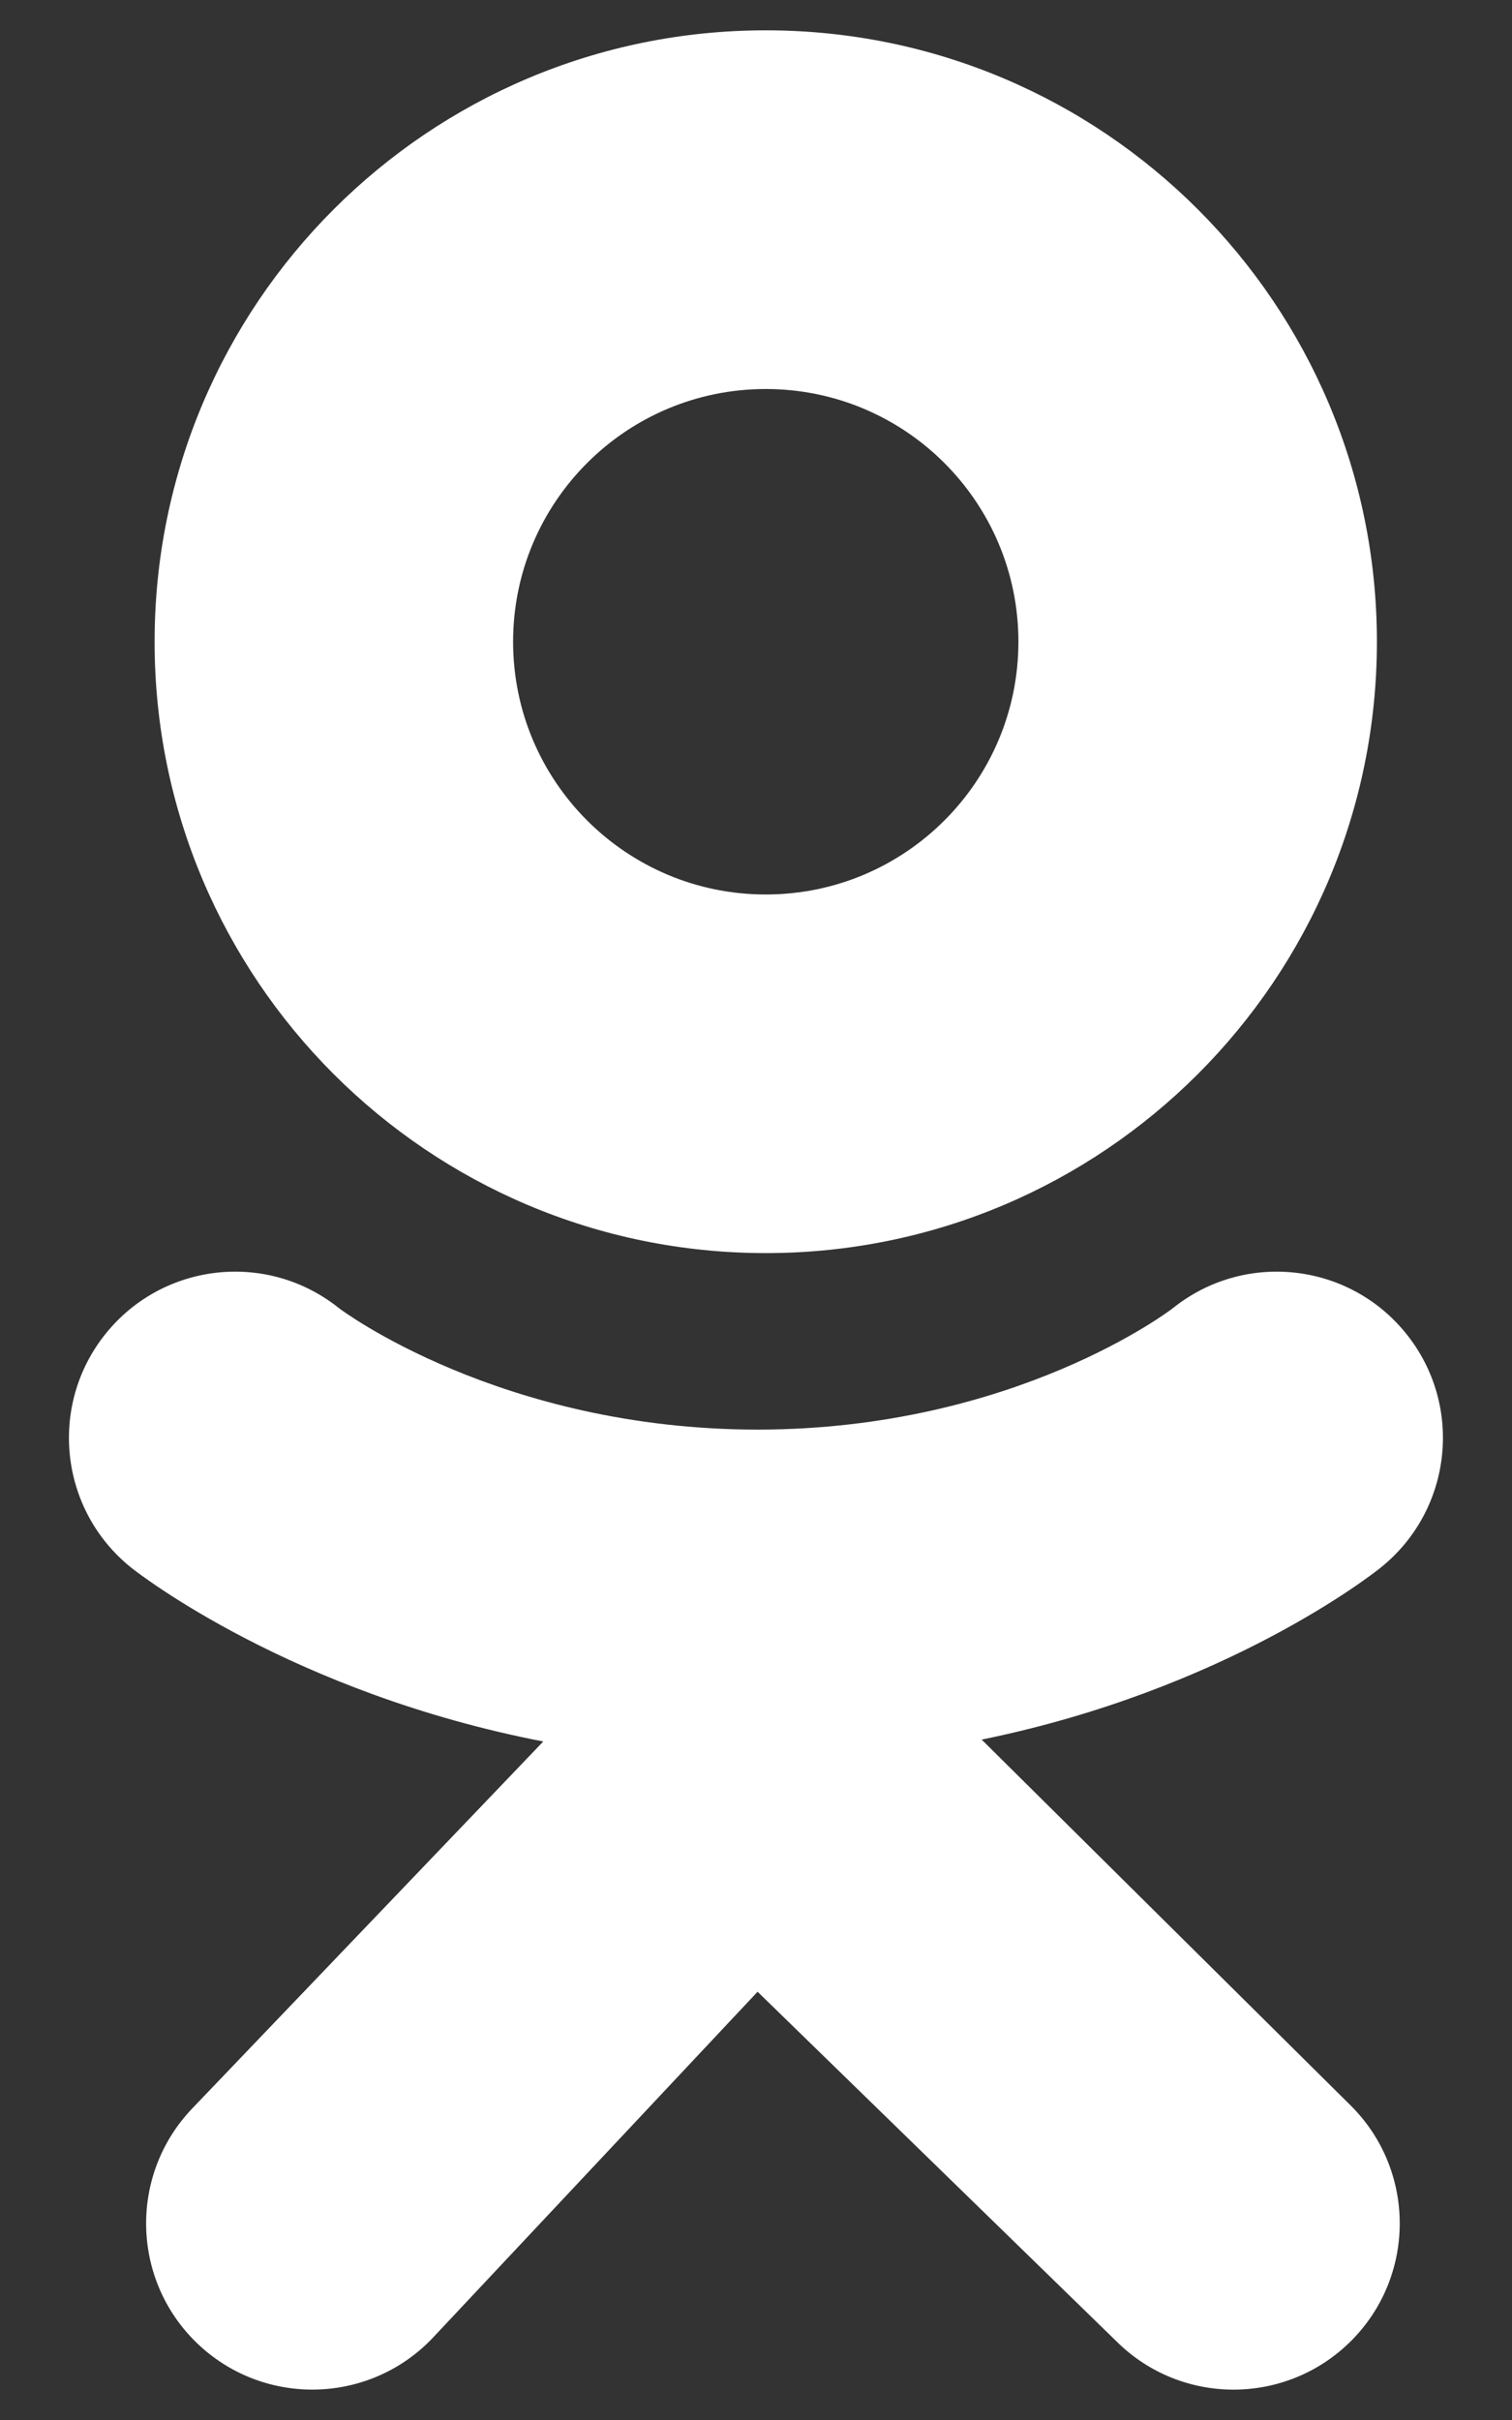 <svg width="20" height="32" viewBox="0 0 20 32" fill="none" xmlns="http://www.w3.org/2000/svg">
<rect x="0" y="0" width="20" height="32" fill="#333333" stroke="none"/>
<path d="M10.129 0.401C5.664 0.401 2.045 4.021 2.045 8.486C2.045 12.95 5.664 16.57 10.129 16.57C14.594 16.57 18.213 12.95 18.213 8.486C18.213 4.021 14.594 0.401 10.129 0.401ZM10.129 11.828C8.283 11.828 6.787 10.331 6.787 8.486C6.787 6.64 8.283 5.144 10.129 5.144C11.975 5.144 13.471 6.64 13.471 8.486C13.471 10.331 11.975 11.828 10.129 11.828Z" fill="white"/>
<path d="M12.985 23.003C16.221 22.343 18.161 20.811 18.263 20.729C19.21 19.969 19.363 18.586 18.603 17.639C17.844 16.691 16.46 16.539 15.513 17.299C15.493 17.315 13.425 18.902 10.021 18.904C6.618 18.902 4.505 17.315 4.485 17.299C3.538 16.539 2.155 16.691 1.395 17.639C0.636 18.586 0.788 19.969 1.735 20.729C1.839 20.812 3.859 22.384 7.186 23.028L2.549 27.874C1.706 28.748 1.731 30.14 2.605 30.983C3.032 31.394 3.582 31.598 4.131 31.598C4.707 31.598 5.282 31.373 5.713 30.926L10.021 26.337L14.764 30.956C15.623 31.814 17.015 31.812 17.873 30.953C18.73 30.094 18.729 28.702 17.87 27.845L12.985 23.003Z" fill="white"/>
</svg>
